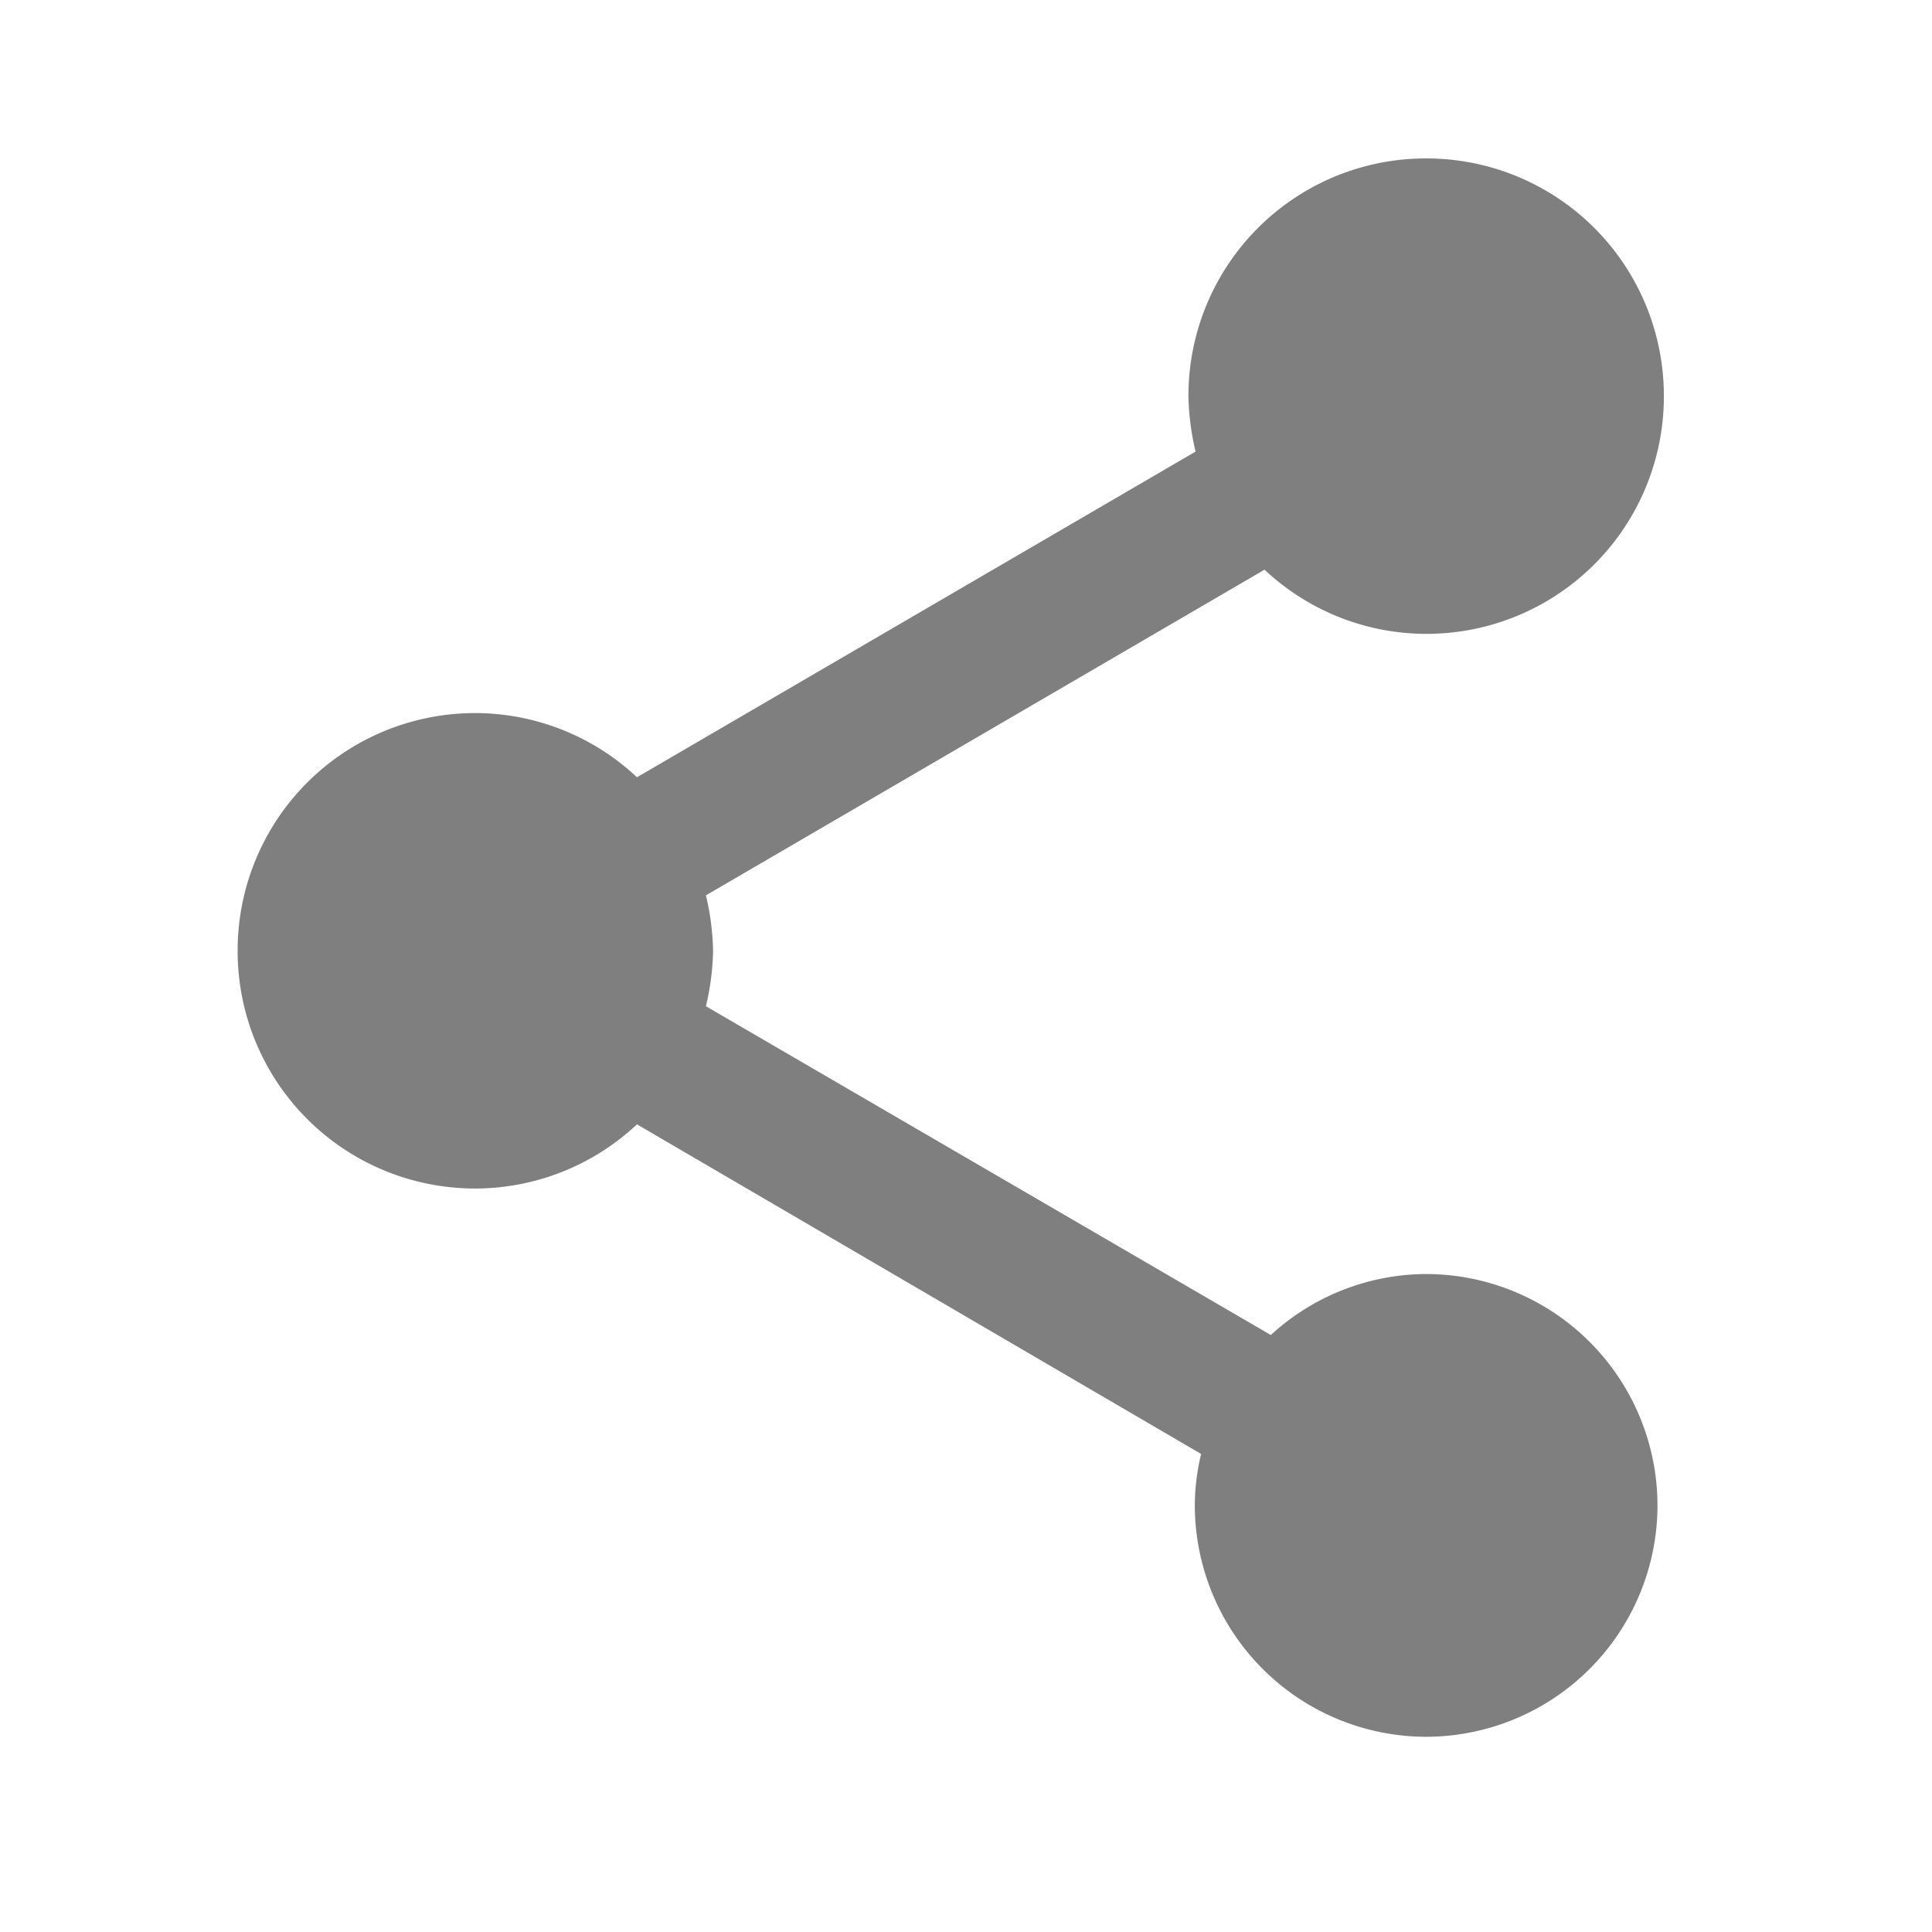<svg xmlns="http://www.w3.org/2000/svg" xmlns:xlink="http://www.w3.org/1999/xlink" width="23" height="23" viewBox="0 0 23 23">
  <defs>
    <clipPath id="clip-path">
      <rect width="23" height="23" fill="none"/>
    </clipPath>
  </defs>
  <g id="Icon_Share_Filled" data-name="Icon / Share / Filled" opacity="0.5" clip-path="url(#clip-path)">
    <rect id="Box" width="23" height="23" fill="none"/>
    <path id="Path_412" data-name="Path 412" d="M826.148-1402.719a2.747,2.747,0,0,0-1.849.726l-6.725-3.914a3.086,3.086,0,0,0,.085-.66,3.087,3.087,0,0,0-.085-.66l6.65-3.877a2.817,2.817,0,0,0,1.924.764,2.826,2.826,0,0,0,2.83-2.83,2.826,2.826,0,0,0-2.83-2.83,2.826,2.826,0,0,0-2.83,2.83,3.086,3.086,0,0,0,.085.66l-6.65,3.877a2.818,2.818,0,0,0-1.924-.764,2.826,2.826,0,0,0-2.83,2.83,2.826,2.826,0,0,0,2.83,2.83,2.817,2.817,0,0,0,1.924-.764l6.716,3.924a2.665,2.665,0,0,0-.075.613,2.758,2.758,0,0,0,2.754,2.754,2.758,2.758,0,0,0,2.754-2.754A2.758,2.758,0,0,0,826.148-1402.719Z" transform="translate(-809.17 1417.886)"/>
  </g>
</svg>
